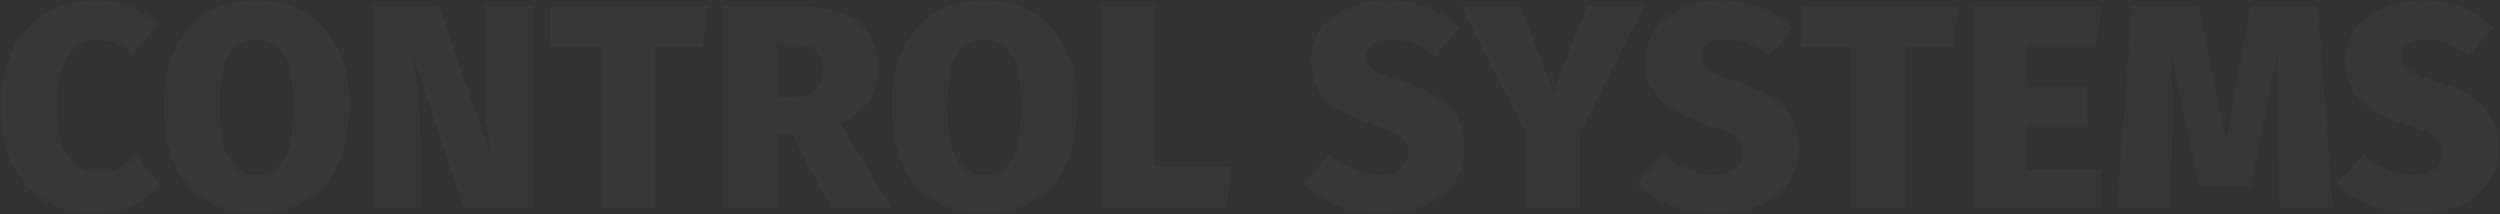 <svg width="1237" height="106" viewBox="0 0 1237 106" fill="none" xmlns="http://www.w3.org/2000/svg">
<rect x="0" y="0" width="1237" height="106" fill="#333333" stroke="none"/>
<path opacity="0.02" d="M47.002 0.328C53.338 0.328 59.05 1.288 64.138 3.208C69.226 5.128 73.978 7.96 78.394 11.704L65.866 26.536C62.89 24.328 60.01 22.648 57.226 21.496C54.442 20.344 51.466 19.768 48.298 19.768C41.962 19.768 37.018 22.504 33.466 27.976C29.914 33.448 28.138 41.704 28.138 52.744C28.138 63.784 29.914 71.992 33.466 77.368C37.114 82.744 42.154 85.432 48.586 85.432C52.042 85.432 55.21 84.76 58.09 83.416C61.066 81.976 64.282 79.912 67.738 77.224L79.546 92.2C75.61 96.136 70.858 99.352 65.29 101.848C59.818 104.344 53.866 105.592 47.434 105.592C37.93 105.592 29.626 103.576 22.522 99.544C15.514 95.416 10.09 89.416 6.25 81.544C2.41 73.576 0.49 63.976 0.49 52.744C0.49 41.8 2.458 32.392 6.394 24.52C10.33 16.648 15.802 10.648 22.81 6.52C29.818 2.392 37.882 0.328 47.002 0.328ZM126.86 0.328C141.356 0.328 152.636 4.936 160.7 14.152C168.764 23.368 172.796 36.28 172.796 52.888C172.796 63.736 170.972 73.144 167.324 81.112C163.772 88.984 158.54 95.032 151.628 99.256C144.716 103.48 136.46 105.592 126.86 105.592C112.364 105.592 101.084 100.984 93.02 91.768C85.052 82.552 81.068 69.592 81.068 52.888C81.068 42.04 82.844 32.68 86.396 24.808C90.044 16.936 95.276 10.888 102.092 6.664C109.004 2.44 117.26 0.328 126.86 0.328ZM126.86 19.48C120.62 19.48 116.012 22.072 113.036 27.256C110.156 32.44 108.716 40.984 108.716 52.888C108.716 64.792 110.204 73.384 113.18 78.664C116.156 83.848 120.716 86.44 126.86 86.44C133.196 86.44 137.804 83.848 140.684 78.664C143.564 73.48 145.004 64.888 145.004 52.888C145.004 40.984 143.564 32.44 140.684 27.256C137.804 22.072 133.196 19.48 126.86 19.48ZM263.434 103H229.882L204.538 27.688L204.97 30.712C205.93 37.336 206.65 43.576 207.13 49.432C207.706 55.192 207.994 61.768 207.994 69.16V103H184.378V2.92H217.21L243.418 78.52C242.266 71.32 241.354 64.84 240.682 59.08C240.106 53.32 239.818 46.696 239.818 39.208V2.92H263.434V103ZM350.298 2.92L347.562 23.224H323.946V103H297.306V23.224H272.25V2.92H350.298ZM391.752 66.136H384.408V103H357.768V2.92H392.472C406.584 2.92 417.096 5.464 424.008 10.552C431.016 15.64 434.52 23.464 434.52 34.024C434.52 40.36 433.032 45.64 430.056 49.864C427.176 54.088 422.52 57.88 416.088 61.24L441 103H411.336L391.752 66.136ZM384.408 47.992H393.336C402.552 47.992 407.16 43.336 407.16 34.024C407.16 29.704 405.864 26.536 403.272 24.52C400.776 22.504 396.984 21.496 391.896 21.496H384.408V47.992ZM487 0.328C501.496 0.328 512.776 4.936 520.84 14.152C528.904 23.368 532.936 36.28 532.936 52.888C532.936 63.736 531.112 73.144 527.464 81.112C523.912 88.984 518.68 95.032 511.768 99.256C504.856 103.48 496.6 105.592 487 105.592C472.504 105.592 461.224 100.984 453.16 91.768C445.192 82.552 441.208 69.592 441.208 52.888C441.208 42.04 442.984 32.68 446.536 24.808C450.184 16.936 455.416 10.888 462.232 6.664C469.144 2.44 477.4 0.328 487 0.328ZM487 19.48C480.76 19.48 476.152 22.072 473.176 27.256C470.296 32.44 468.856 40.984 468.856 52.888C468.856 64.792 470.344 73.384 473.32 78.664C476.296 83.848 480.856 86.44 487 86.44C493.336 86.44 497.944 83.848 500.824 78.664C503.704 73.48 505.144 64.888 505.144 52.888C505.144 40.984 503.704 32.44 500.824 27.256C497.944 22.072 493.336 19.48 487 19.48ZM571.158 2.92V82.264H609.606L606.726 103H544.518V2.92H571.158ZM686.234 0.328C693.818 0.328 700.49 1.432 706.25 3.64C712.106 5.848 717.338 9.16 721.946 13.576L709.994 27.688C703.082 22.216 695.834 19.48 688.25 19.48C684.314 19.48 681.29 20.248 679.178 21.784C677.162 23.224 676.154 25.288 676.154 27.976C676.154 29.896 676.682 31.48 677.738 32.728C678.794 33.976 680.57 35.176 683.066 36.328C685.562 37.48 689.498 38.92 694.874 40.648C705.146 43.912 712.634 48.04 717.338 53.032C722.138 57.928 724.538 64.744 724.538 73.48C724.538 79.816 722.906 85.432 719.642 90.328C716.378 95.128 711.626 98.872 705.386 101.56C699.242 104.248 691.994 105.592 683.642 105.592C667.706 105.592 654.698 100.744 644.618 91.048L657.722 76.504C665.69 83.032 673.994 86.296 682.634 86.296C687.146 86.296 690.65 85.336 693.146 83.416C695.642 81.4 696.89 78.76 696.89 75.496C696.89 73.192 696.41 71.32 695.45 69.88C694.49 68.344 692.762 67 690.266 65.848C687.866 64.6 684.314 63.256 679.61 61.816C668.282 58.264 660.314 53.992 655.706 49C651.098 44.008 648.794 37.72 648.794 30.136C648.794 24.184 650.378 18.952 653.546 14.44C656.81 9.928 661.274 6.472 666.938 4.072C672.698 1.576 679.13 0.328 686.234 0.328ZM813.609 2.92L781.641 65.704V103H755.001V65.848L723.033 2.92H752.121L768.681 45.4L785.385 2.92H813.609ZM851.609 0.328C859.193 0.328 865.865 1.432 871.625 3.64C877.481 5.848 882.713 9.16 887.321 13.576L875.369 27.688C868.457 22.216 861.209 19.48 853.625 19.48C849.689 19.48 846.665 20.248 844.553 21.784C842.537 23.224 841.529 25.288 841.529 27.976C841.529 29.896 842.057 31.48 843.113 32.728C844.169 33.976 845.945 35.176 848.441 36.328C850.937 37.48 854.873 38.92 860.249 40.648C870.521 43.912 878.009 48.04 882.713 53.032C887.513 57.928 889.913 64.744 889.913 73.48C889.913 79.816 888.281 85.432 885.017 90.328C881.753 95.128 877.001 98.872 870.761 101.56C864.617 104.248 857.369 105.592 849.017 105.592C833.081 105.592 820.073 100.744 809.993 91.048L823.097 76.504C831.065 83.032 839.369 86.296 848.009 86.296C852.521 86.296 856.025 85.336 858.521 83.416C861.017 81.4 862.265 78.76 862.265 75.496C862.265 73.192 861.785 71.32 860.825 69.88C859.865 68.344 858.137 67 855.641 65.848C853.241 64.6 849.689 63.256 844.985 61.816C833.657 58.264 825.689 53.992 821.081 49C816.473 44.008 814.169 37.72 814.169 30.136C814.169 24.184 815.753 18.952 818.921 14.44C822.185 9.928 826.649 6.472 832.313 4.072C838.073 1.576 844.505 0.328 851.609 0.328ZM969.048 2.92L966.312 23.224H942.696V103H916.056V23.224H891V2.92H969.048ZM1040.02 2.92L1037.29 21.784H1003.16V43.096H1032.97V61.384H1003.16V84.136H1039.59V103H976.518V2.92H1040.02ZM1154.28 103H1128.07L1126.77 65.704L1126.63 59.512C1126.44 53.752 1126.34 49.384 1126.34 46.408C1126.34 39.208 1126.63 32.008 1127.21 24.808L1113.53 92.632H1088.33L1073.78 24.808C1074.65 36.04 1075.08 45.928 1075.08 54.472C1075.08 59.368 1075.03 63.112 1074.93 65.704L1073.78 103H1047.57L1054.92 2.92H1088.04L1101.43 69.304L1113.53 2.92H1146.79L1154.28 103ZM1197.97 0.328C1205.55 0.328 1212.22 1.432 1217.98 3.64C1223.84 5.848 1229.07 9.16 1233.68 13.576L1221.73 27.688C1214.82 22.216 1207.57 19.48 1199.98 19.48C1196.05 19.48 1193.02 20.248 1190.91 21.784C1188.9 23.224 1187.89 25.288 1187.89 27.976C1187.89 29.896 1188.42 31.48 1189.47 32.728C1190.53 33.976 1192.3 35.176 1194.8 36.328C1197.3 37.48 1201.23 38.92 1206.61 40.648C1216.88 43.912 1224.37 48.04 1229.07 53.032C1233.87 57.928 1236.27 64.744 1236.27 73.48C1236.27 79.816 1234.64 85.432 1231.38 90.328C1228.11 95.128 1223.36 98.872 1217.12 101.56C1210.98 104.248 1203.73 105.592 1195.38 105.592C1179.44 105.592 1166.43 100.744 1156.35 91.048L1169.46 76.504C1177.42 83.032 1185.73 86.296 1194.37 86.296C1198.88 86.296 1202.38 85.336 1204.88 83.416C1207.38 81.4 1208.62 78.76 1208.62 75.496C1208.62 73.192 1208.14 71.32 1207.18 69.88C1206.22 68.344 1204.5 67 1202 65.848C1199.6 64.6 1196.05 63.256 1191.34 61.816C1180.02 58.264 1172.05 53.992 1167.44 49C1162.83 44.008 1160.53 37.72 1160.53 30.136C1160.53 24.184 1162.11 18.952 1165.28 14.44C1168.54 9.928 1173.01 6.472 1178.67 4.072C1184.43 1.576 1190.86 0.328 1197.97 0.328Z" fill="white"/>
</svg>
